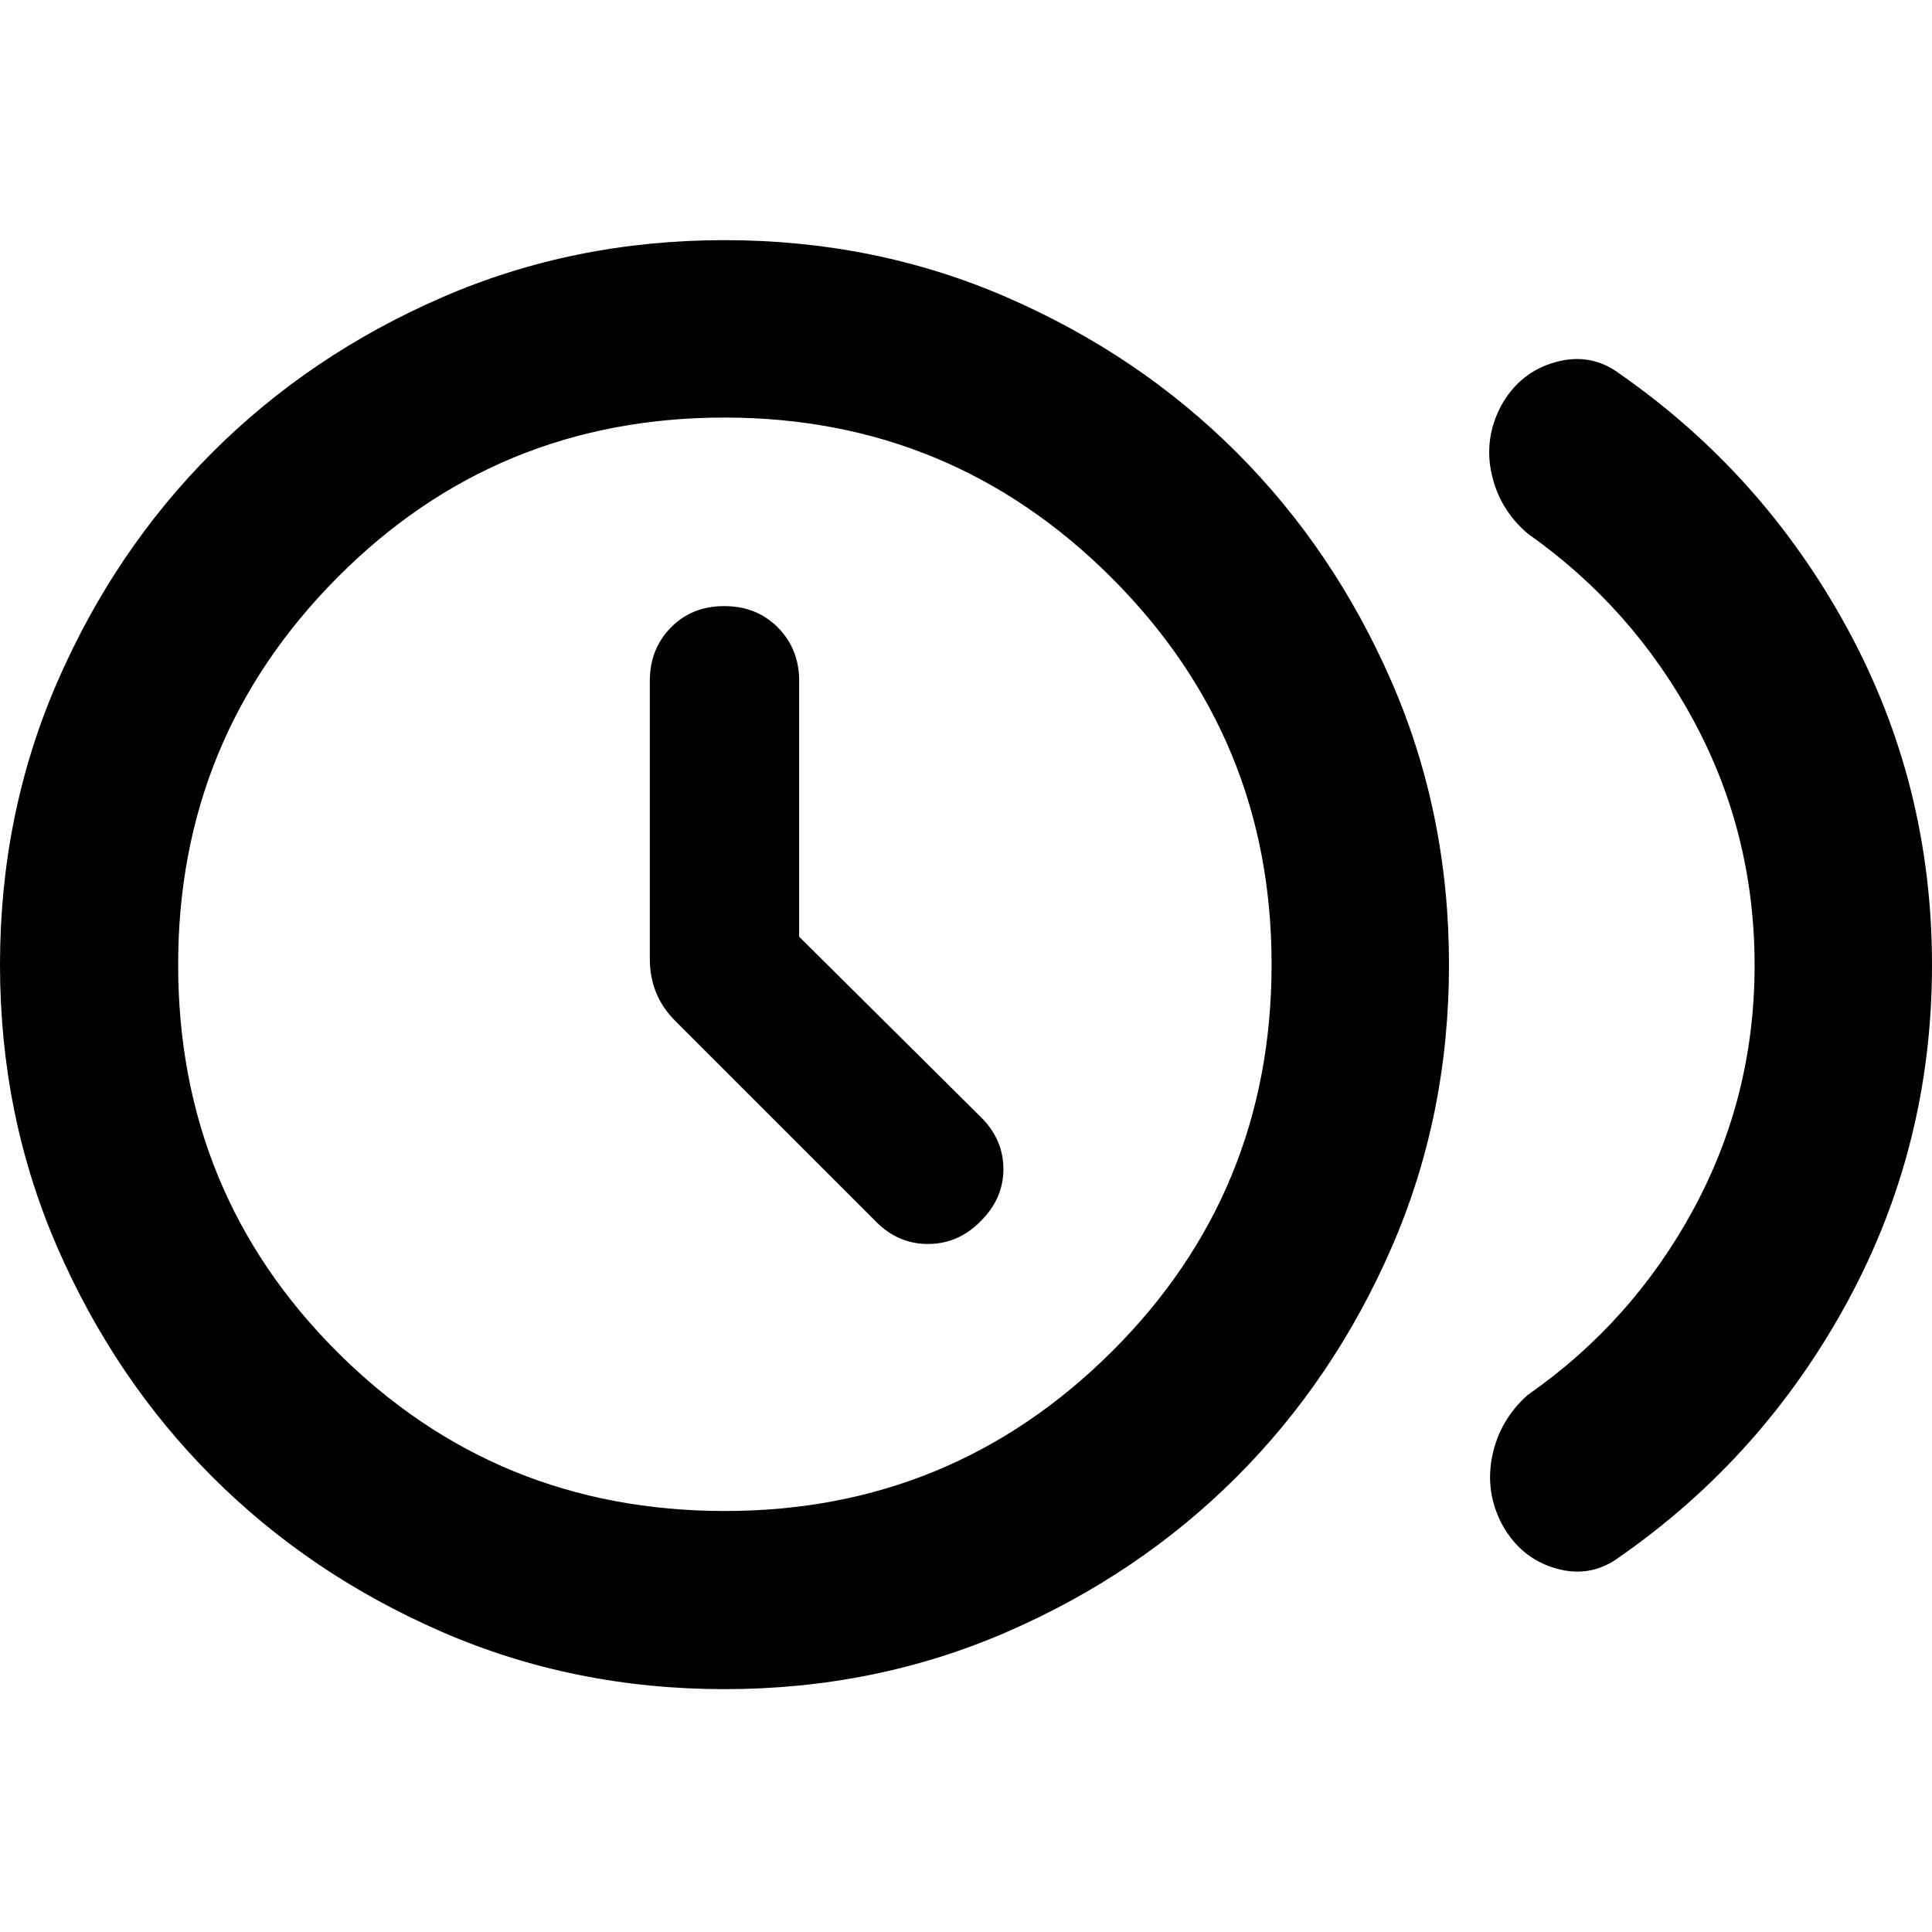 <svg xmlns="http://www.w3.org/2000/svg" height="40" viewBox="0 -960 960 960" width="40"><path d="M397.1-494.56v-127.16q0-15.77-10.54-26.44-10.54-10.67-26.68-10.67t-26.56 10.67q-10.42 10.67-10.42 26.44v138.37q0 8.94 3.18 16.69 3.18 7.76 9.83 14.33l99.57 99.56q10.98 10.99 25.87 10.89 14.9-.09 25.88-11.27 11.36-11.18 11.36-25.97t-11.36-25.97l-90.13-89.47Zm474.75 14.23q0-65.51-30.34-121.68-30.34-56.18-82.42-92.87-13.94-11.92-17.87-29.48-3.93-17.57 4.57-33.84 9.23-16.83 26.98-21.83t32.2 5.87q71.33 49.75 113.18 126.85Q960-570.22 960-480.48q0 89.74-41.85 166.98T804.97-186.51q-14.45 10.87-31.93 5.84-17.49-5.04-26.73-21.99-8.45-16.08-4.81-33.91 3.65-17.82 17.59-30.26 52.08-36.32 82.42-92.36 30.34-56.05 30.34-121.14ZM360-120.67q-75 0-140.5-28.5t-114-77q-48.5-48.5-77-114T0-480.67q0-75 28.5-140.5t77-114q48.5-48.5 114-77t140.5-28.5q75 0 140.5 28.5t114 77q48.5 48.5 77 114t28.5 140.5q0 75-28.5 140.5t-77 114q-48.5 48.5-114 77T360-120.67Zm.2-88.52q112.61 0 192.13-79.08 79.52-79.07 79.52-192.59 0-112.62-79.61-192.14-79.61-79.52-192.22-79.52-113.52 0-192.51 79.61T88.52-480.69q0 113.52 79.08 192.51 79.07 78.99 192.6 78.99Zm-.2-271.48Z"/></svg>